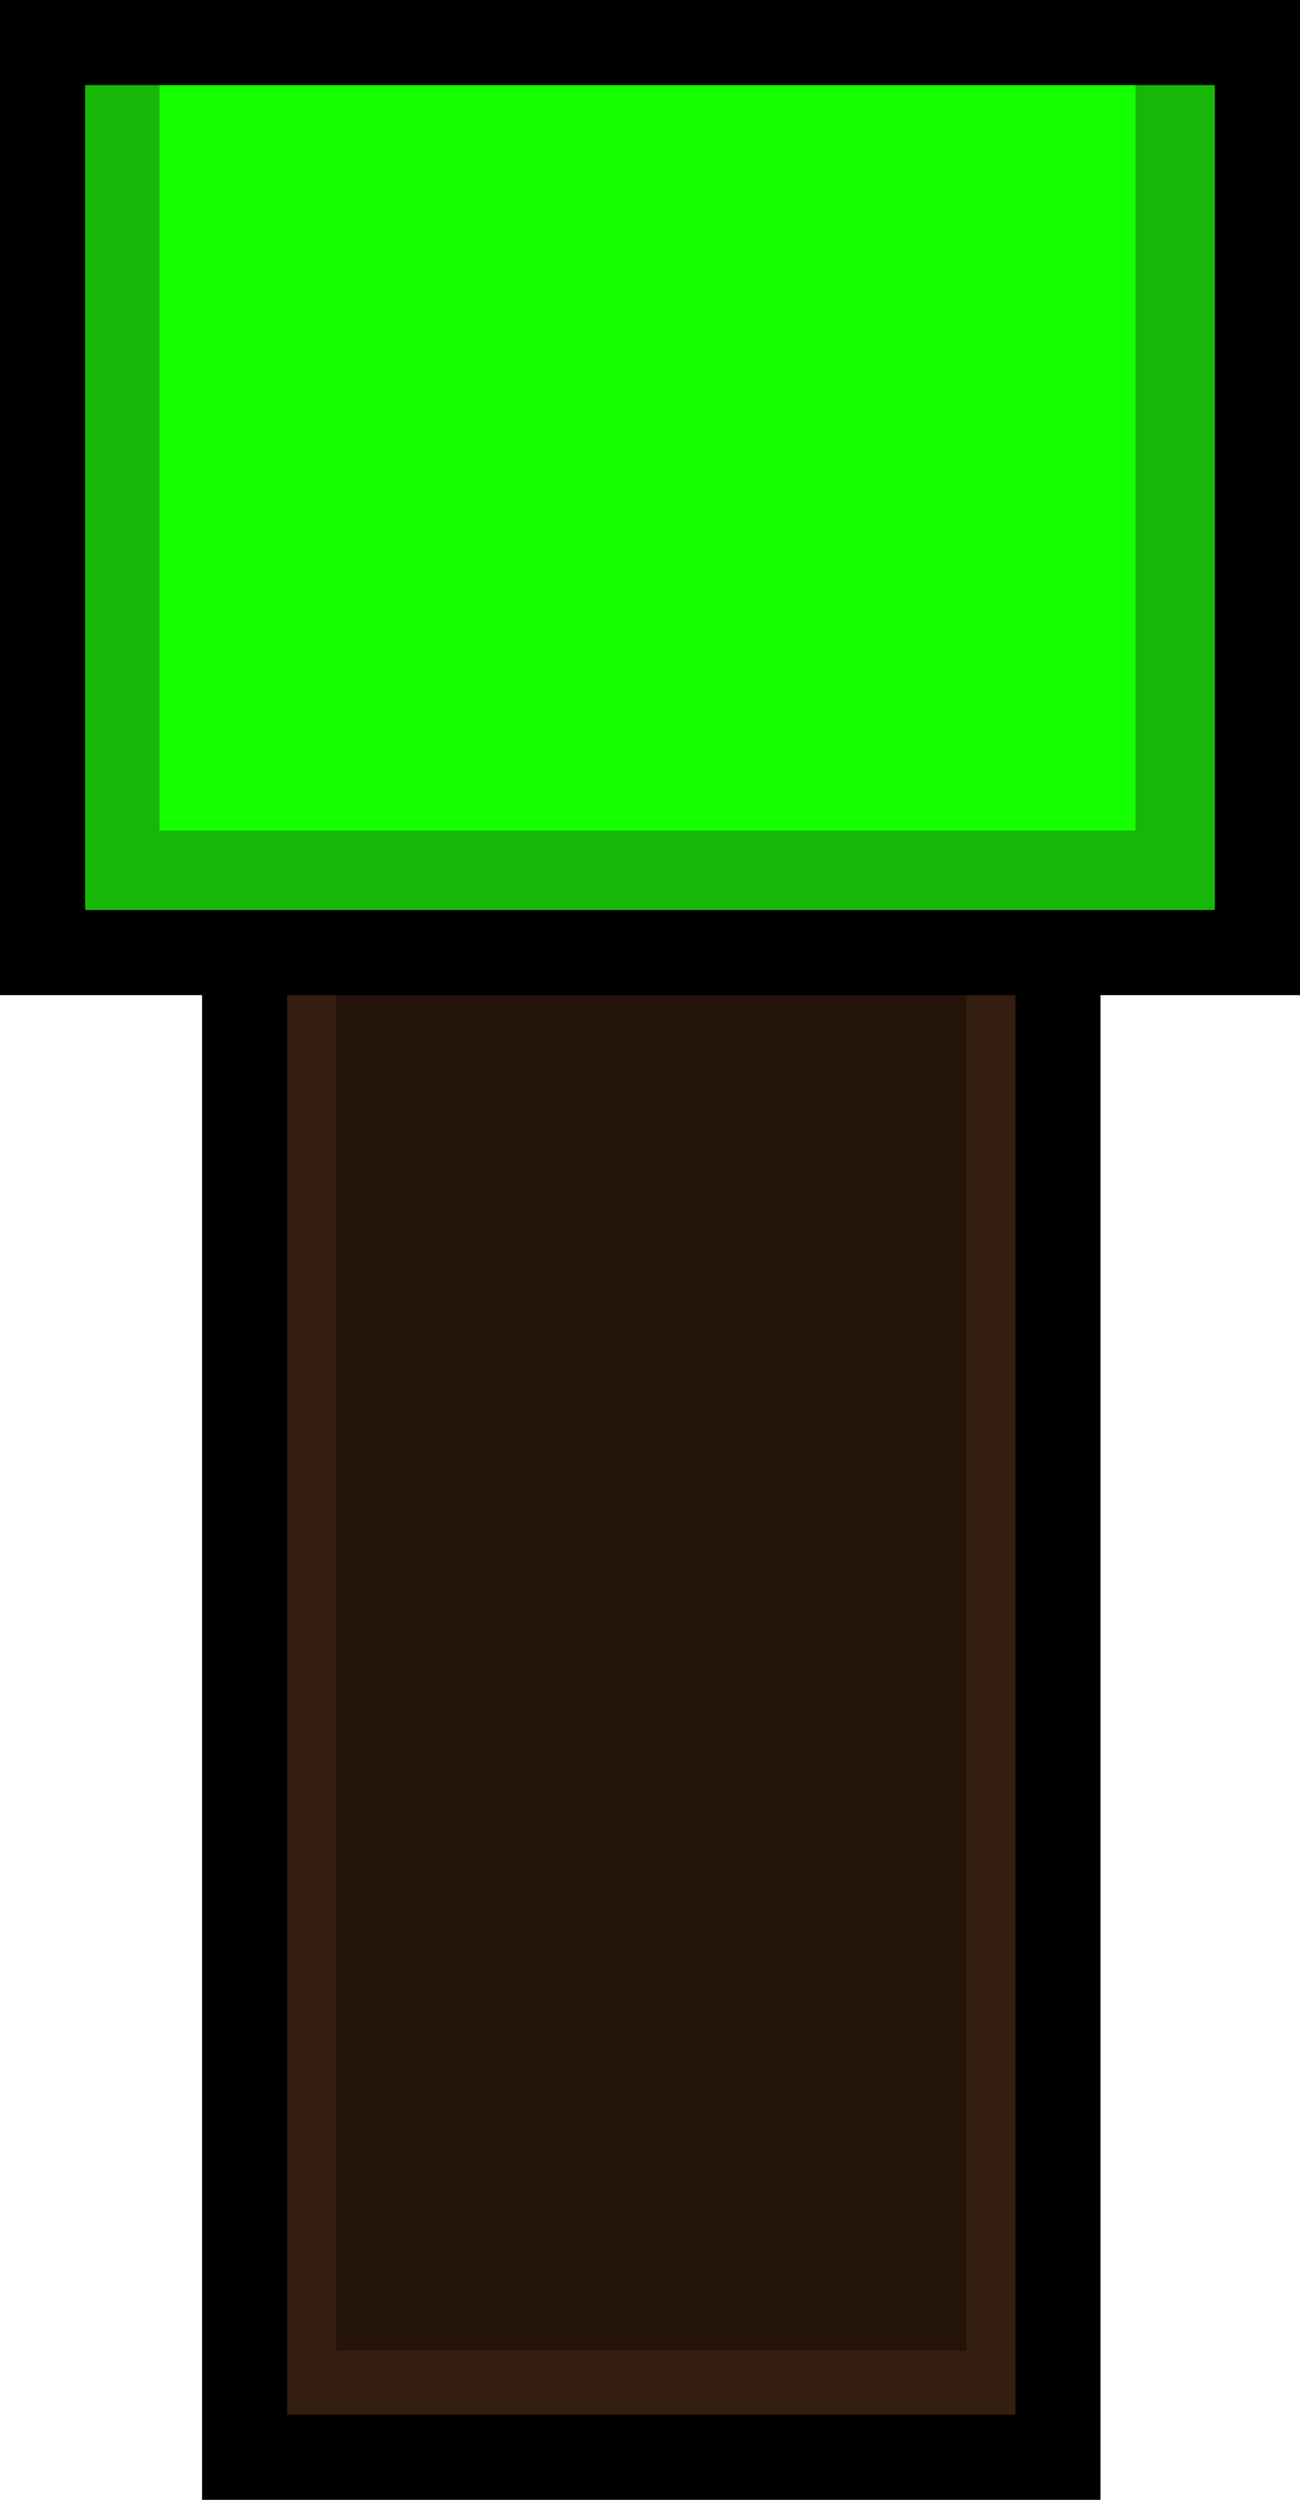 <svg version="1.1" xmlns="http://www.w3.org/2000/svg" xmlns:xlink="http://www.w3.org/1999/xlink" width="76.364" height="146.823" viewBox="0,0,76.364,146.823"><g transform="translate(-201.818,-106.29)"><g data-paper-data="{&quot;isPaintingLayer&quot;:true}" fill-rule="nonzero" stroke-linecap="butt" stroke-linejoin="miter" stroke-miterlimit="10" stroke-dasharray="" stroke-dashoffset="0" style="mix-blend-mode: normal"><g><g><path d="M216.188,251.21v-95.55h47.775v95.55z" fill="#341e0f" stroke="#000000" stroke-width="0"/><g><path d="M221.563,244.342v-84.502h37.026v84.502z" fill="#231309" stroke="none" stroke-width="0"/><path d="M216.188,250.613v-95.55h47.775v95.55z" fill="none" stroke="#000000" stroke-width="5"/></g></g><g><path d="M204.318,162.238v-53.448h71.364v53.448z" fill="#16b708" stroke="none" stroke-width="NaN"/><path d="M211.186,155.072v-44.789h57.33v44.789z" fill="#14ff00" stroke="none" stroke-width="0"/><path d="M204.318,162.238v-53.448h71.364v53.448z" fill="none" stroke="#000000" stroke-width="5"/></g></g></g></g></svg>